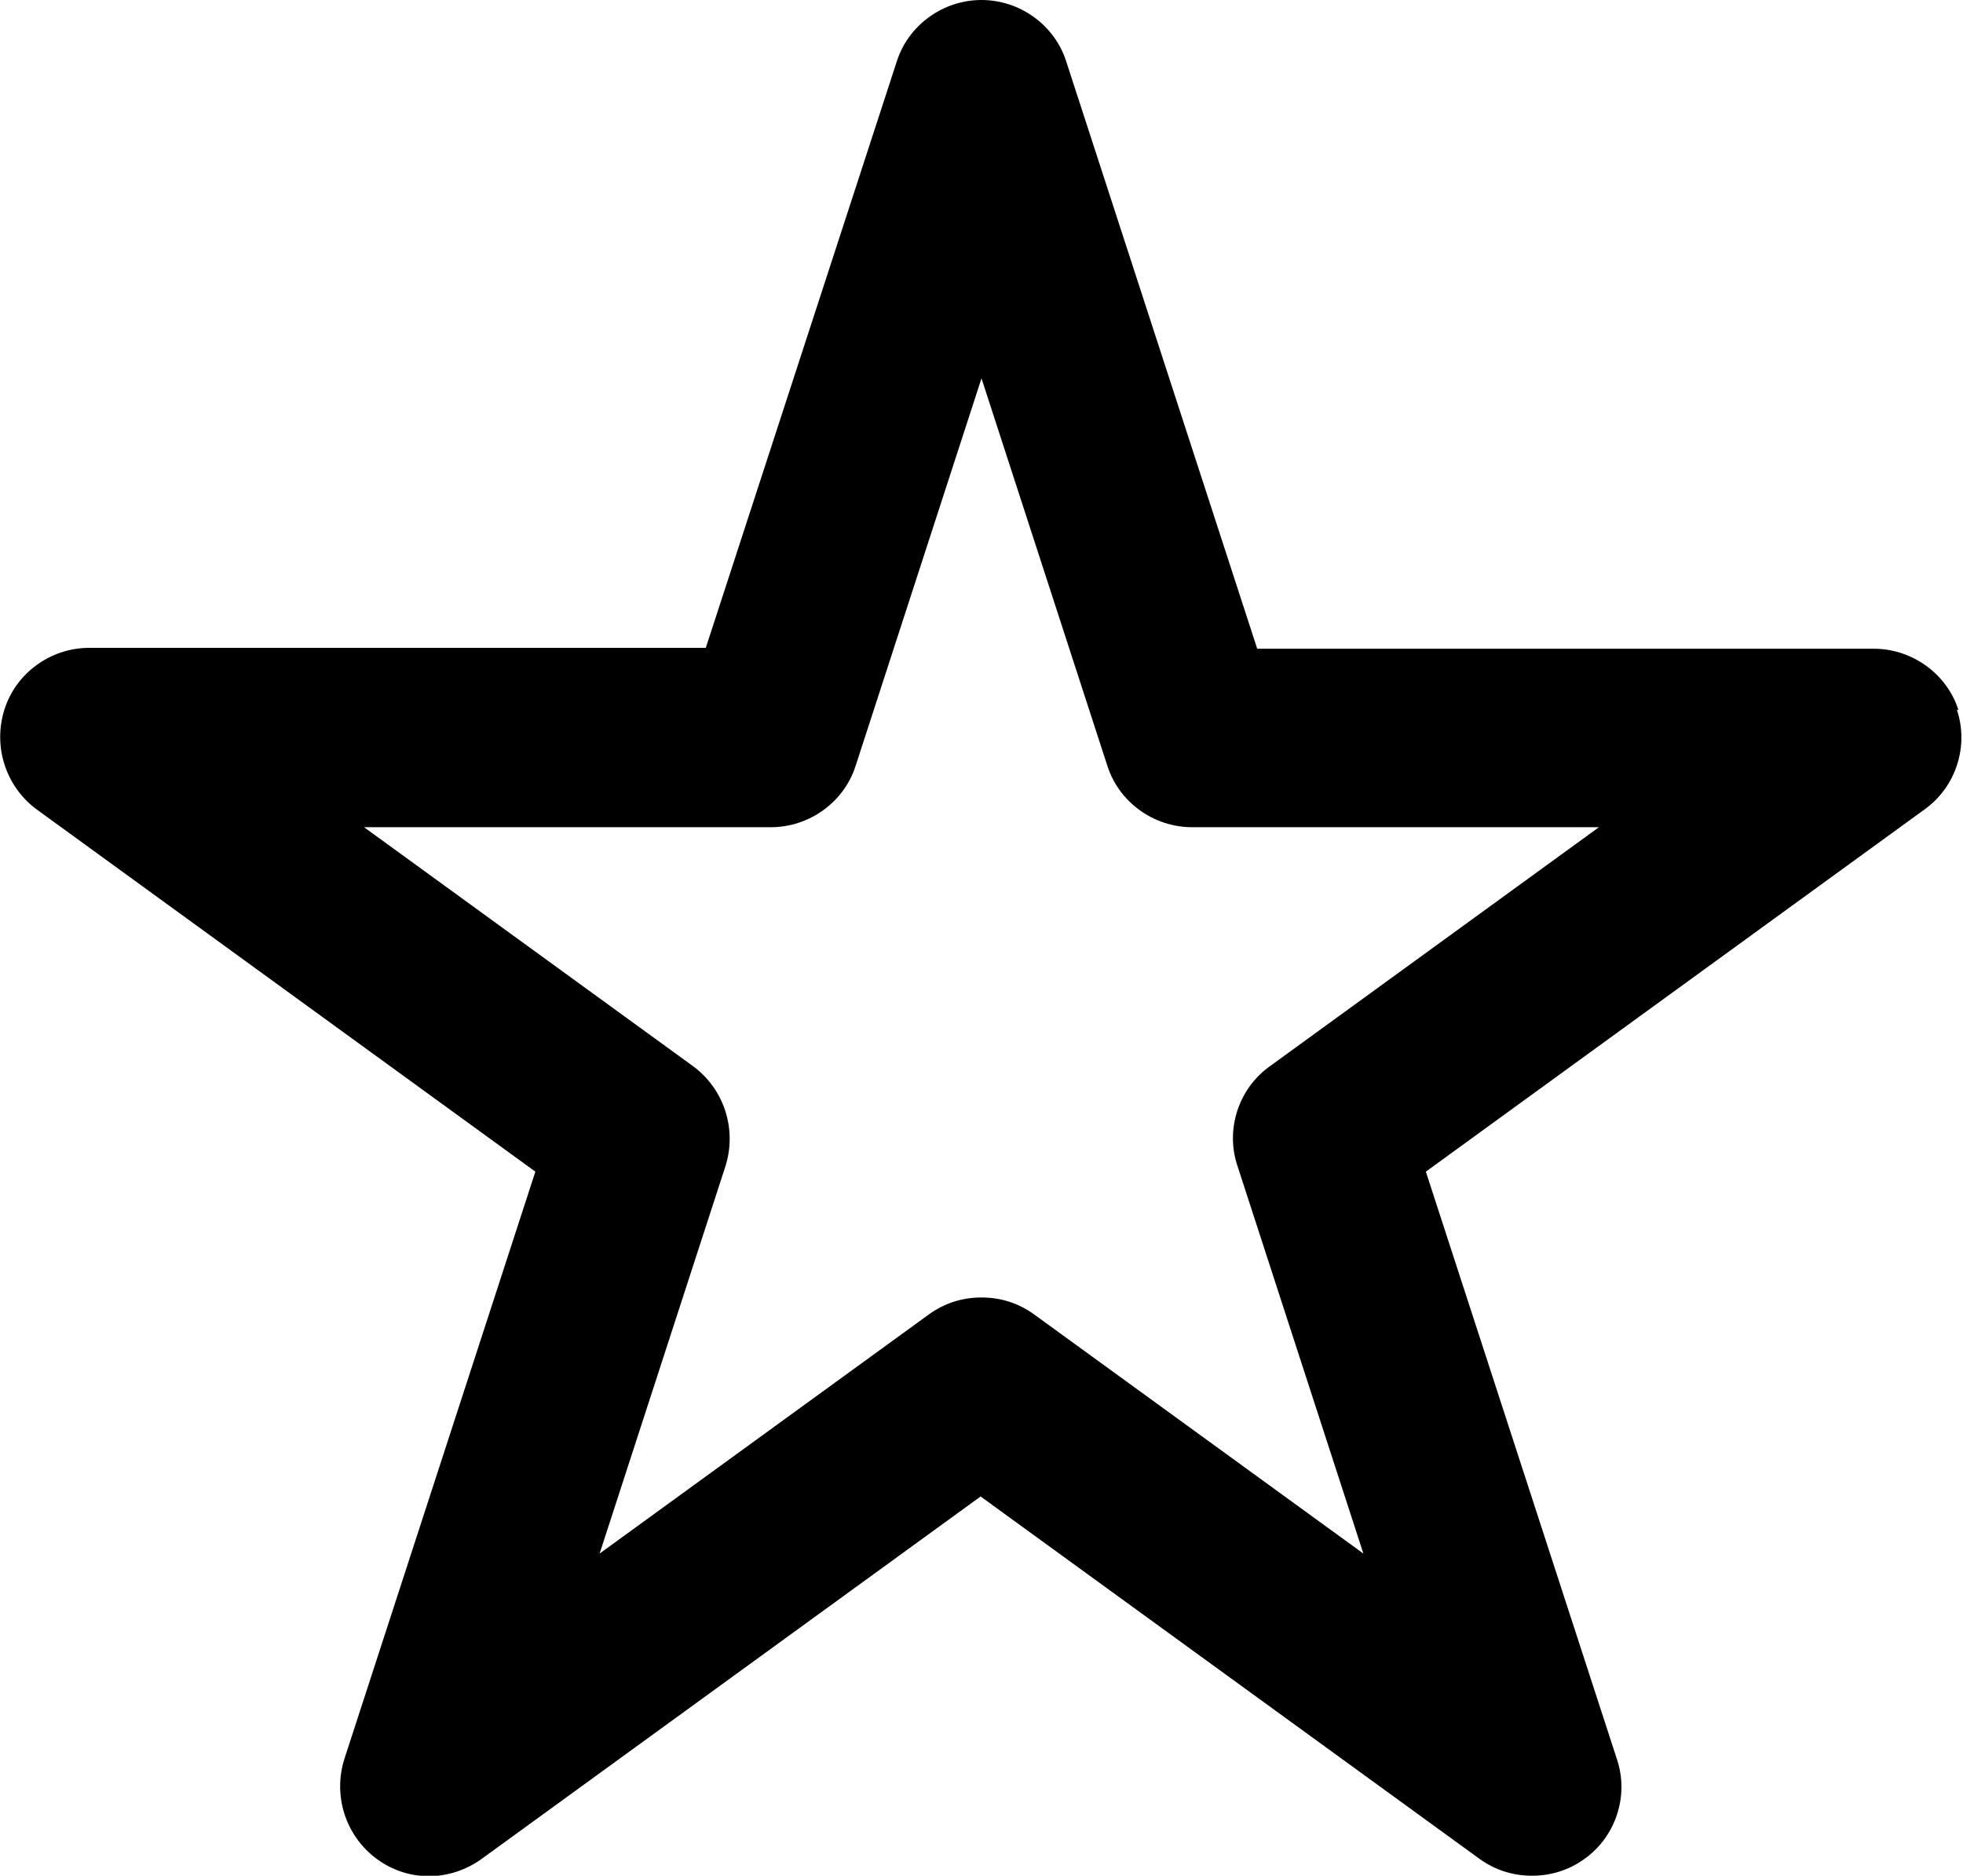 <?xml version="1.0" encoding="UTF-8"?><svg id="Layer_1" xmlns="http://www.w3.org/2000/svg" viewBox="0 0 22 21.02"><path d="M21.95,7.96c-.13-.41-.52-.69-.95-.69h-6.91L11.95,.69c-.13-.41-.52-.69-.95-.69s-.82,.28-.95,.69l-2.14,6.57H1c-.43,0-.82,.28-.95,.69-.13,.41,.01,.86,.36,1.12l5.59,4.06-2.14,6.58c-.13,.41,.01,.86,.36,1.12,.35,.26,.82,.26,1.18,0l5.59-4.06,5.59,4.06c.18,.13,.38,.19,.59,.19s.41-.06,.59-.19c.35-.25,.5-.71,.36-1.12l-2.14-6.58,5.59-4.06c.35-.25,.5-.71,.36-1.12Zm-7.72,3.99c-.35,.25-.5,.71-.36,1.12l1.41,4.34-3.69-2.68c-.18-.13-.38-.19-.59-.19s-.41,.06-.59,.19l-3.69,2.68,1.41-4.34c.13-.41-.01-.86-.36-1.12l-3.69-2.68h4.56c.43,0,.82-.28,.95-.69l1.41-4.34,1.41,4.34c.13,.41,.52,.69,.95,.69h4.56l-3.69,2.68Z"/></svg>
